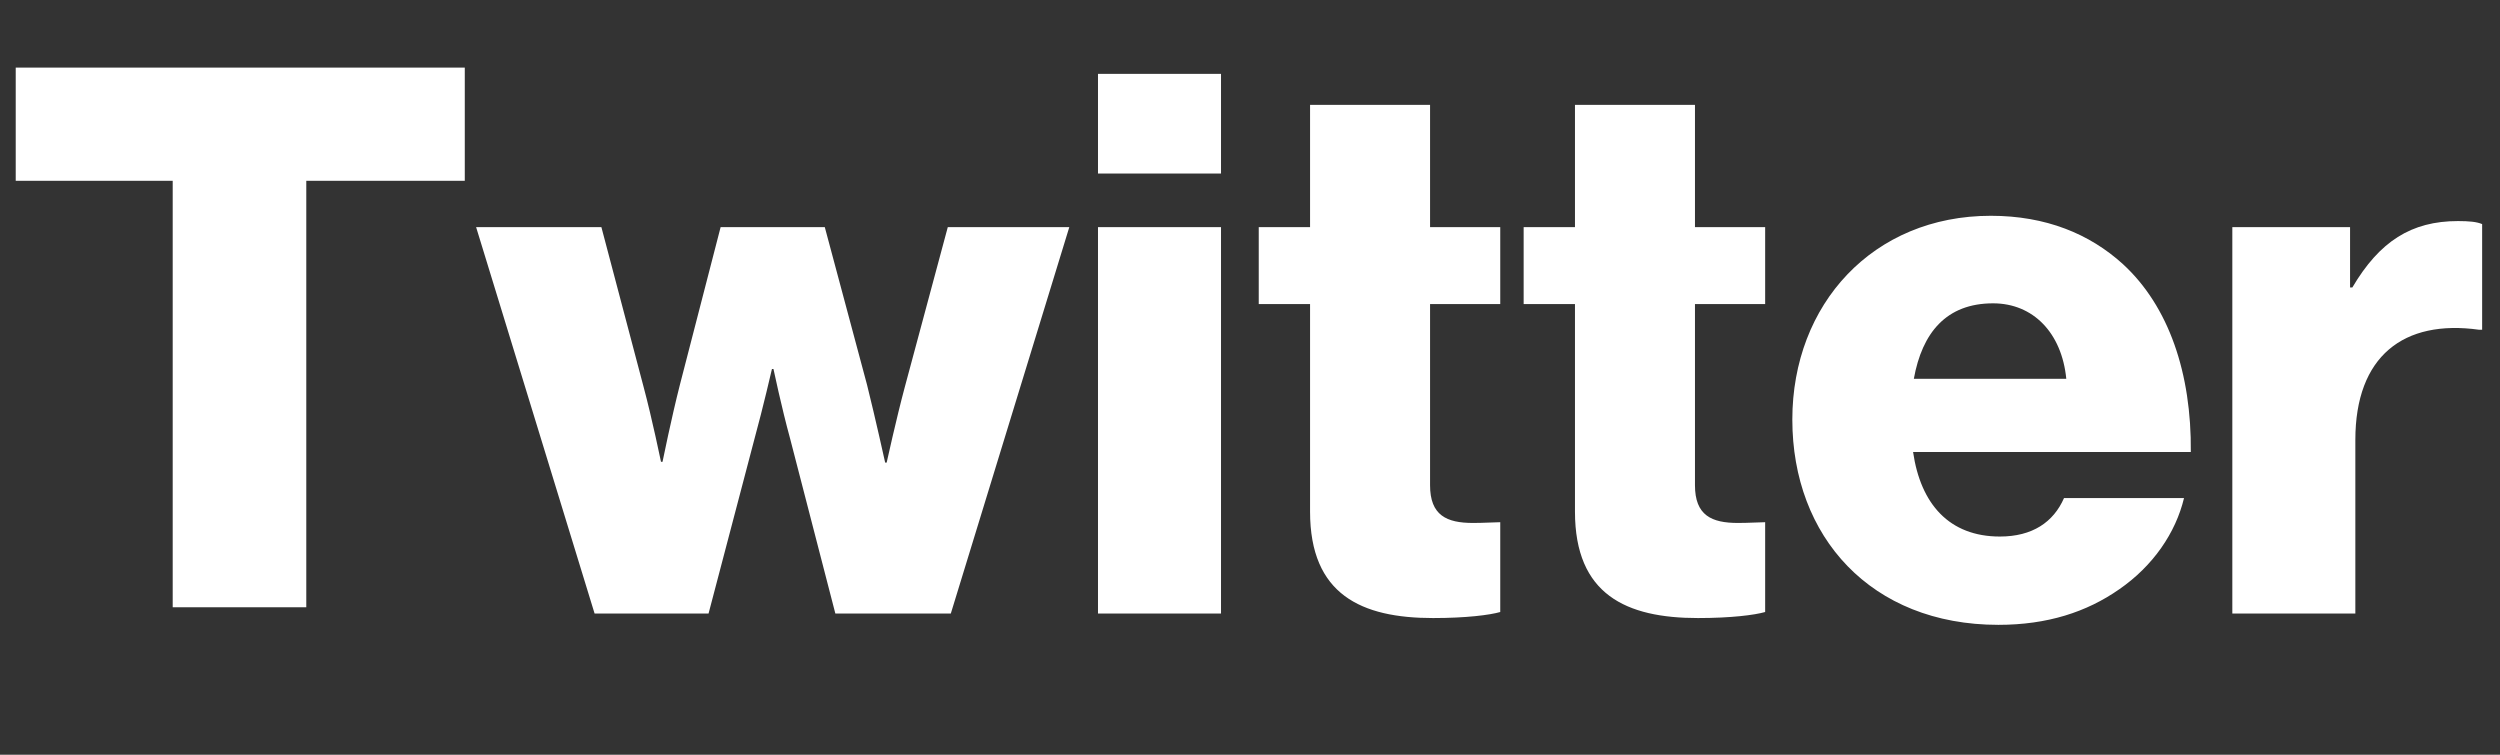 <?xml version="1.0" encoding="UTF-8"?>
<svg width="159px" height="48px" viewBox="0 0 159 48" version="1.1" xmlns="http://www.w3.org/2000/svg" xmlns:xlink="http://www.w3.org/1999/xlink">
    <rect x="0" y="0" width="159" height="48" fill="#333333" stroke="none"/>
    <g id="Twitter" stroke="none" fill="#ffffff">
        <path d="M10.984,38.62 L10.984,11.5 L1,11.5 L1,4.3 L29.56,4.3 L29.56,11.5 L19.48,11.5 L19.48,38.62 L10.984,38.62 Z M37.816,39.02 L30.28,14.444 L38.248,14.444 L40.936,24.62 C41.464,26.588 42.04,29.372 42.04,29.372 L42.136,29.372 C42.136,29.372 42.712,26.54 43.24,24.476 L45.832,14.444 L52.456,14.444 L55.144,24.476 C55.672,26.588 56.296,29.42 56.296,29.42 L56.392,29.42 C56.392,29.42 57.016,26.588 57.544,24.62 L60.28,14.444 L68.008,14.444 L60.472,39.02 L53.128,39.02 L50.248,27.884 C49.72,25.964 49.192,23.468 49.192,23.468 L49.096,23.468 C49.096,23.468 48.52,25.964 47.992,27.884 L45.064,39.02 L37.816,39.02 Z M69.832,39.02 L69.832,14.444 L77.656,14.444 L77.656,39.02 L69.832,39.02 Z M69.832,11.036 L69.832,4.7 L77.656,4.7 L77.656,11.036 L69.832,11.036 Z M91.144,39.308 C86.584,39.308 83.32,37.82 83.32,32.54 L83.32,19.34 L80.056,19.34 L80.056,14.444 L83.32,14.444 L83.32,6.668 L90.952,6.668 L90.952,14.444 L95.416,14.444 L95.416,19.34 L90.952,19.34 L90.952,30.86 C90.952,32.78 92.008,33.26 93.688,33.26 C94.36,33.26 95.128,33.212 95.416,33.212 L95.416,38.924 C94.744,39.116 93.256,39.308 91.144,39.308 Z M107.992,39.308 C103.432,39.308 100.168,37.82 100.168,32.54 L100.168,19.34 L96.904,19.34 L96.904,14.444 L100.168,14.444 L100.168,6.668 L107.8,6.668 L107.8,14.444 L112.264,14.444 L112.264,19.34 L107.8,19.34 L107.8,30.86 C107.8,32.78 108.856,33.26 110.536,33.26 C111.208,33.26 111.976,33.212 112.264,33.212 L112.264,38.924 C111.592,39.116 110.104,39.308 107.992,39.308 Z M127.096,39.74 C118.984,39.74 113.992,34.124 113.992,26.684 C113.992,19.34 119.128,13.724 126.616,13.724 C130.12,13.724 132.904,14.876 135.016,16.796 C137.944,19.484 139.384,23.756 139.336,28.748 L121.672,28.748 C122.152,32.06 123.976,34.124 127.192,34.124 C129.256,34.124 130.6,33.212 131.272,31.676 L138.904,31.676 C138.376,33.884 136.936,35.996 134.776,37.484 C132.712,38.924 130.216,39.74 127.096,39.74 Z M121.72,24.092 L131.416,24.092 C131.128,21.164 129.304,19.292 126.76,19.292 C123.784,19.292 122.248,21.164 121.72,24.092 Z M141.976,39.02 L141.976,14.444 L149.464,14.444 L149.464,18.284 L149.608,18.284 C151.336,15.356 153.352,14.06 156.328,14.06 C157.048,14.06 157.528,14.108 157.864,14.252 L157.864,20.972 L157.672,20.972 C152.872,20.3 149.8,22.652 149.8,27.98 L149.8,39.02 L141.976,39.02 Z"></path>
    </g>
</svg>
